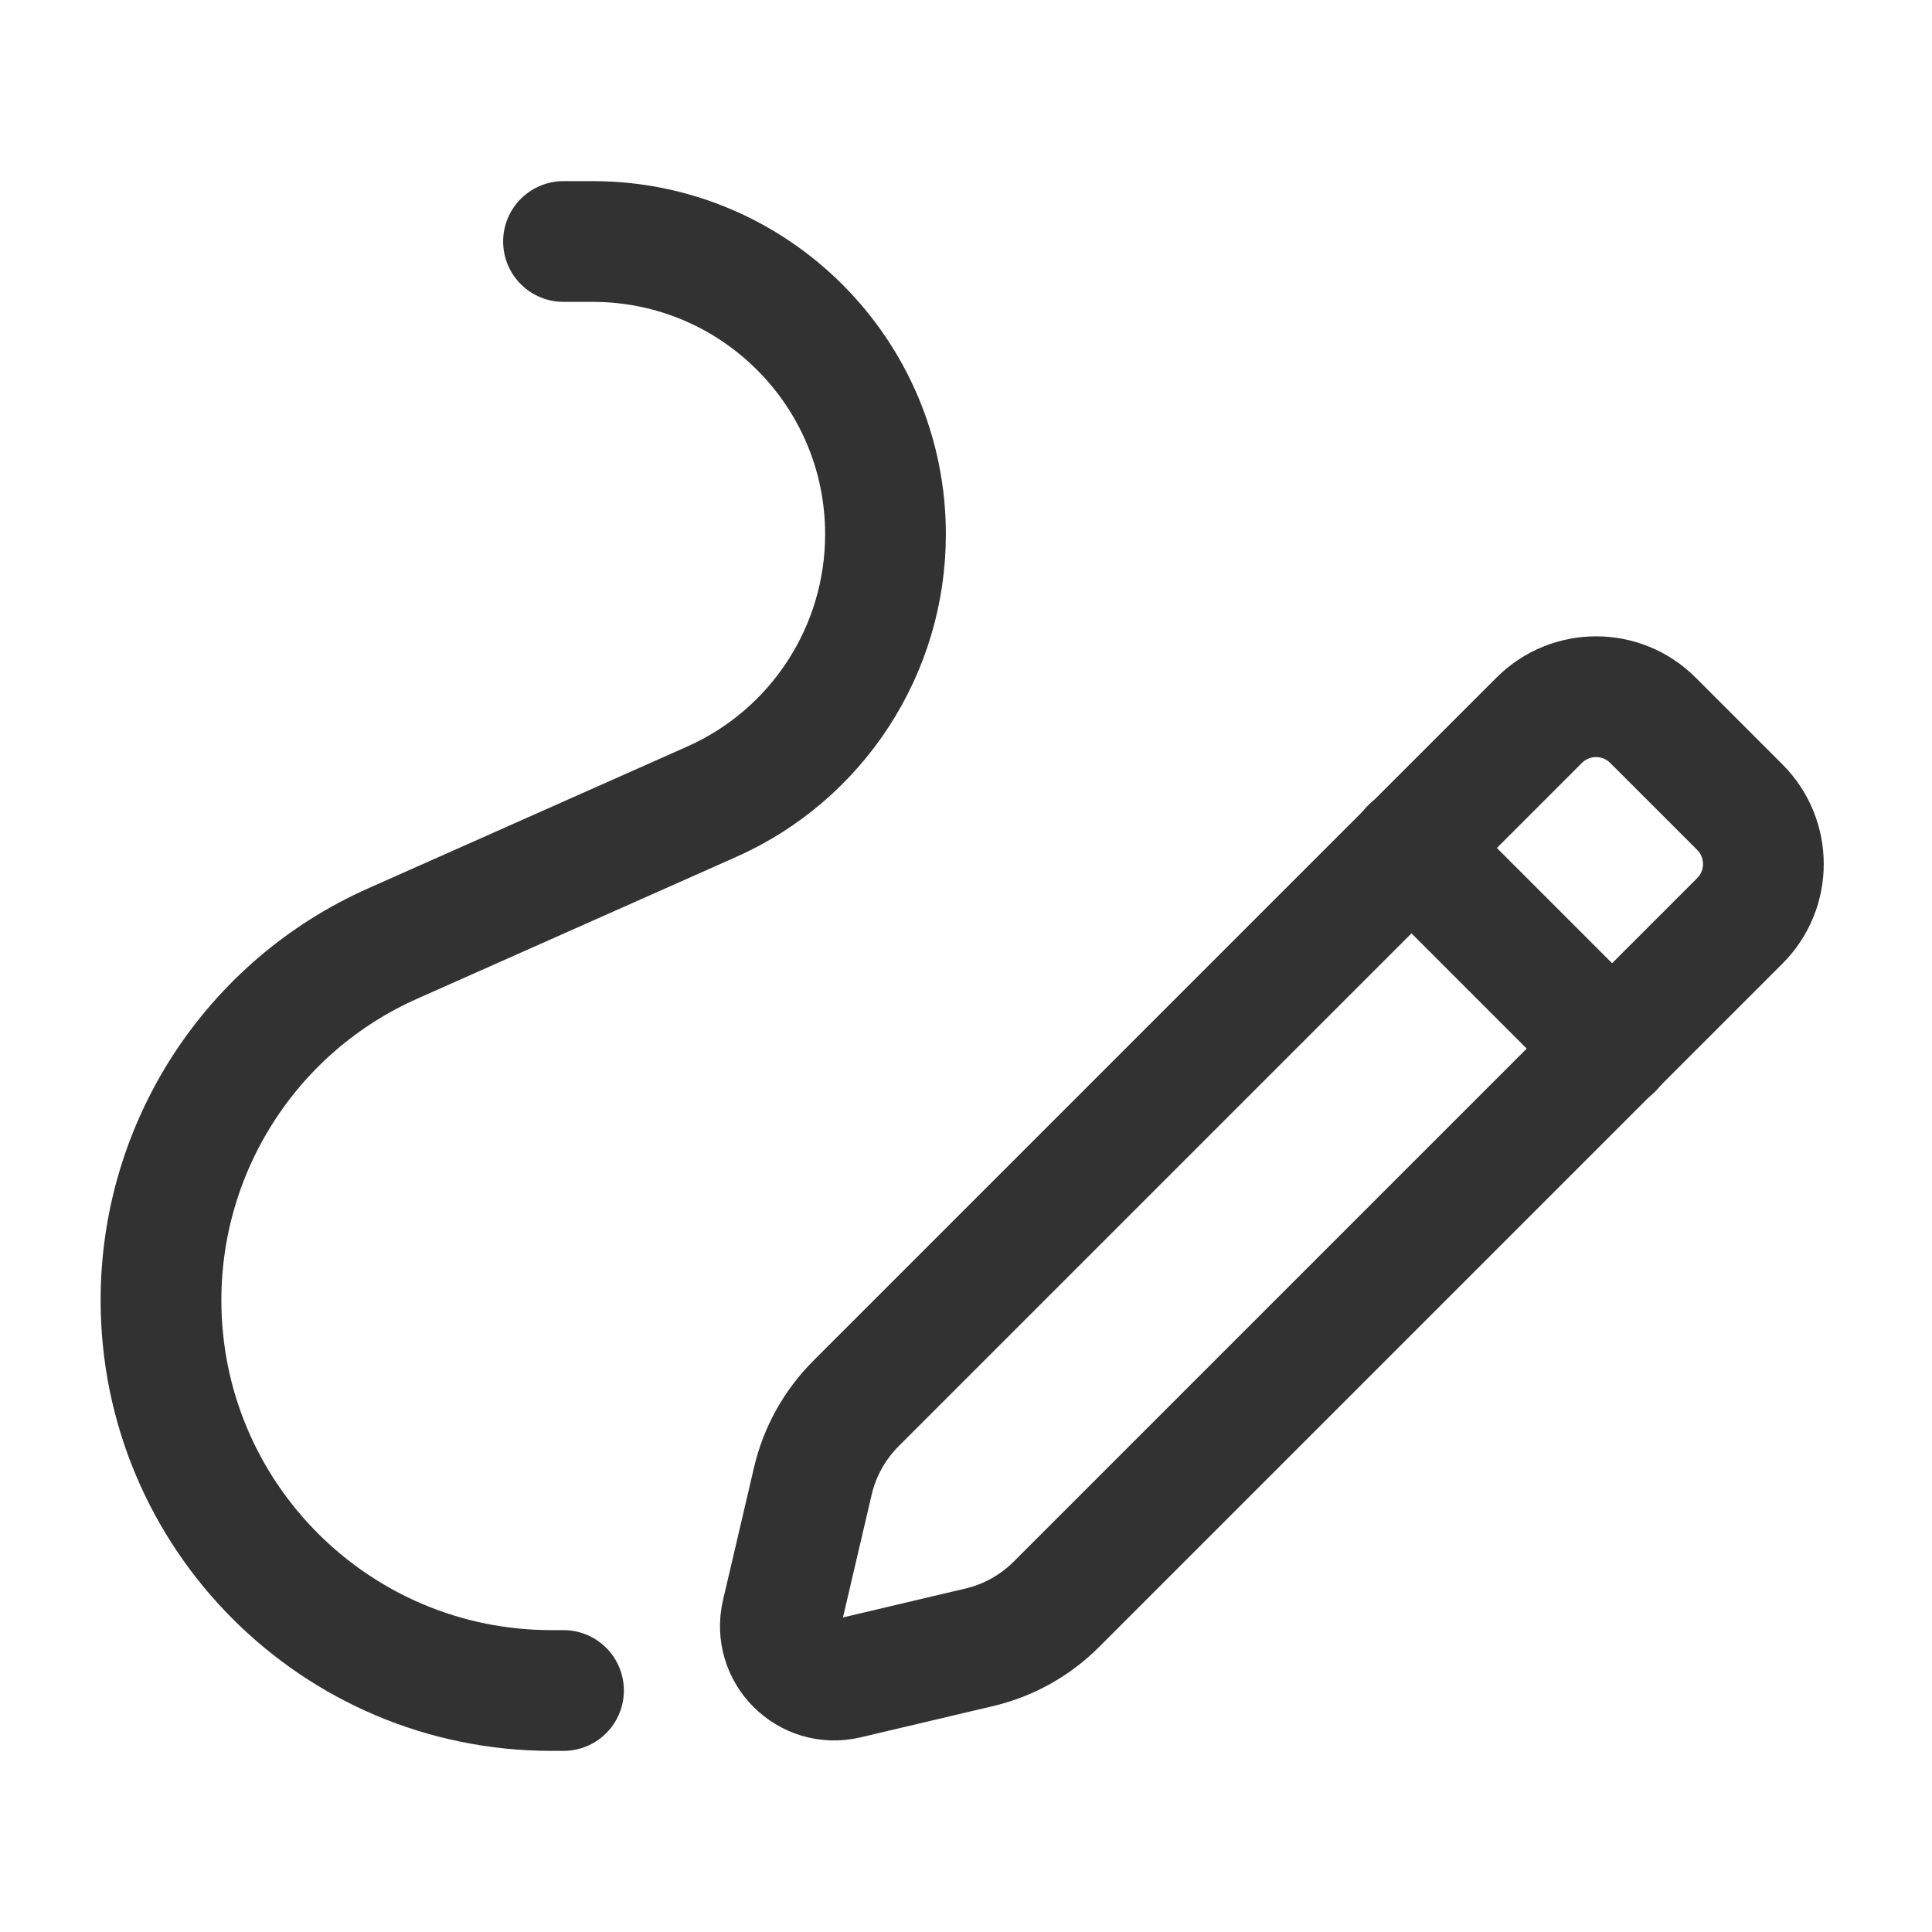 <?xml version="1.0" encoding="UTF-8"?><svg version="1.1" viewBox="0 0 24 24" xmlns="http://www.w3.org/2000/svg" xmlns:xlink="http://www.w3.org/1999/xlink"><!--Generated by IJSVG (https://github.com/iconjar/IJSVG)--><g stroke-linecap="round" stroke-width="1.5" stroke="#323232" fill="none" stroke-linejoin="round"><path d="M10.631,17.437l8.489,-8.489c0.391,-0.391 1.024,-0.391 1.414,0l1.078,1.078c0.391,0.391 0.391,1.024 0,1.414l-8.491,8.491c-0.263,0.263 -0.594,0.447 -0.955,0.532l-1.648,0.389c-0.484,0.114 -0.919,-0.32 -0.806,-0.805l0.386,-1.651c0.085,-0.363 0.27,-0.695 0.533,-0.959Z"></path><path d="M17.53,10.53l2.5,2.5"></path><path d="M7,21h-0.151c-2.678,0 -4.849,-2.171 -4.849,-4.849v0c0,-1.916 1.128,-3.653 2.88,-4.431l3.96,-1.76c1.314,-0.584 2.16,-1.886 2.16,-3.323v0c0,-2.009 -1.628,-3.637 -3.637,-3.637h-0.363"></path></g><path fill="none" d="M0,0h24v24h-24Z"></path></svg>